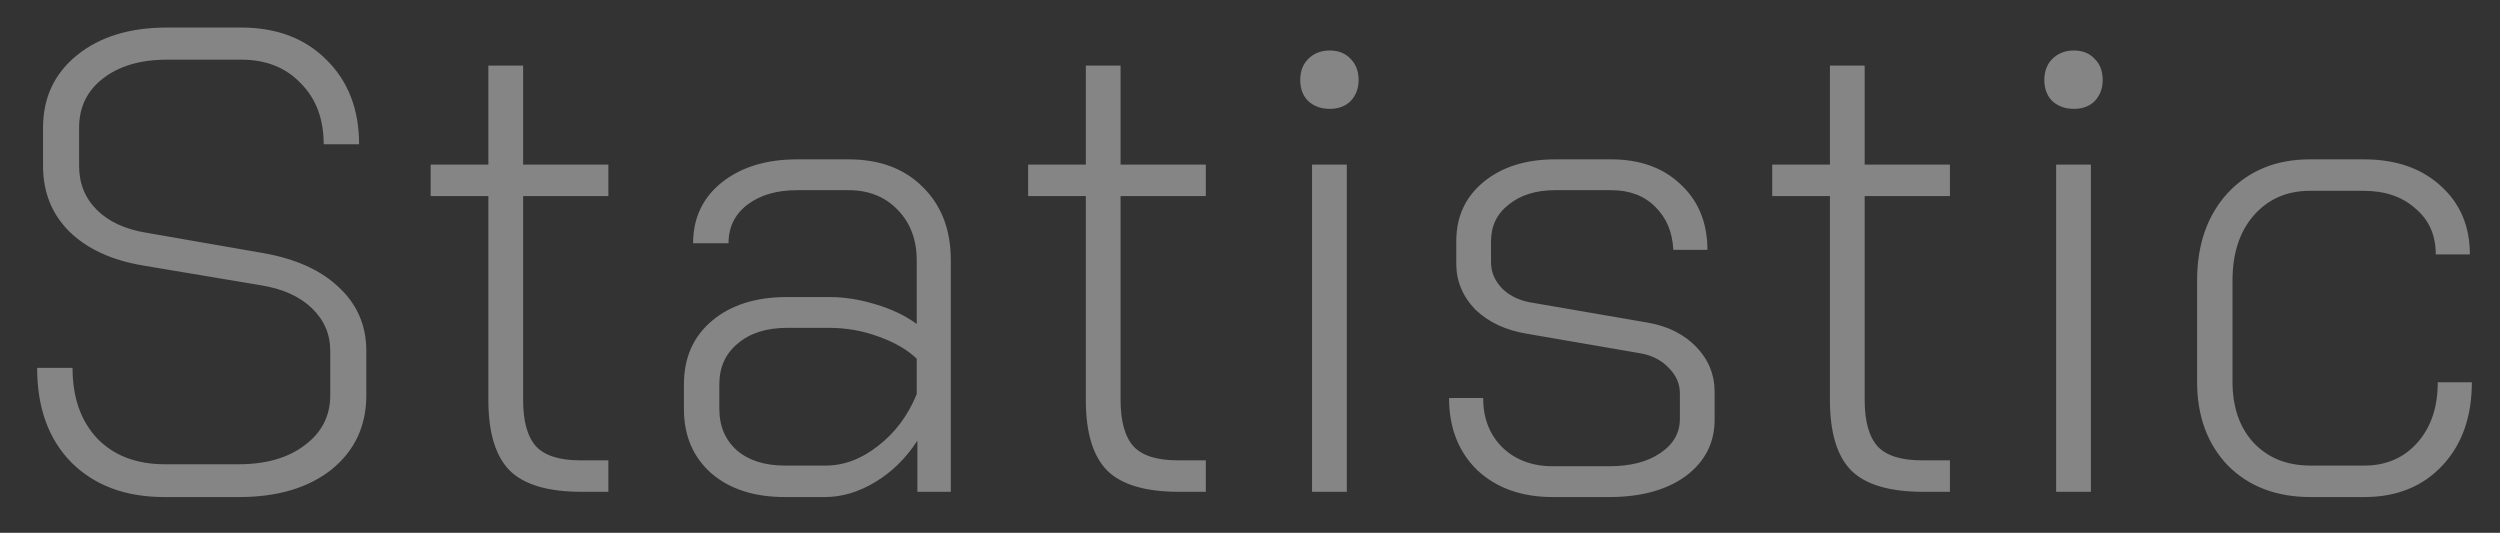 <svg width="61" height="13" viewBox="0 0 61 13" fill="none" xmlns="http://www.w3.org/2000/svg">
<rect x="0" y="0" width="61" height="13" fill="#333333" stroke="none"/>
<path opacity="0.4" d="M4.01 12.128C3.061 12.128 2.303 11.845 1.738 11.28C1.183 10.715 0.906 9.947 0.906 8.976H1.77C1.77 9.701 1.973 10.277 2.378 10.704C2.783 11.12 3.333 11.328 4.026 11.328H5.818C6.49 11.328 7.029 11.173 7.434 10.864C7.85 10.555 8.058 10.149 8.058 9.648V8.56C8.058 8.155 7.909 7.808 7.61 7.52C7.311 7.232 6.895 7.045 6.362 6.96L3.498 6.48C2.73 6.352 2.127 6.075 1.69 5.648C1.263 5.221 1.05 4.688 1.05 4.048V3.12C1.05 2.384 1.327 1.792 1.882 1.344C2.437 0.896 3.167 0.672 4.074 0.672H5.882C6.746 0.672 7.439 0.933 7.962 1.456C8.495 1.979 8.762 2.667 8.762 3.52H7.898C7.898 2.901 7.711 2.405 7.338 2.032C6.975 1.648 6.49 1.456 5.882 1.456H4.074C3.423 1.456 2.901 1.611 2.506 1.92C2.122 2.219 1.93 2.619 1.93 3.12V4.048C1.93 4.475 2.074 4.832 2.362 5.12C2.65 5.408 3.055 5.595 3.578 5.68L6.426 6.176C7.215 6.315 7.829 6.592 8.266 7.008C8.714 7.424 8.938 7.941 8.938 8.56V9.648C8.938 10.395 8.655 10.997 8.09 11.456C7.525 11.904 6.773 12.128 5.834 12.128H4.01ZM14.188 12C13.377 12 12.796 11.829 12.444 11.488C12.092 11.136 11.916 10.56 11.916 9.76V4.784H10.508V4.016H11.916V1.6H12.764V4.016H14.844V4.784H12.764V9.76C12.764 10.283 12.871 10.661 13.084 10.896C13.297 11.12 13.655 11.232 14.156 11.232H14.844V12H14.188ZM19.152 12.128C18.406 12.128 17.808 11.936 17.36 11.552C16.912 11.157 16.688 10.635 16.688 9.984V9.376C16.688 8.725 16.918 8.208 17.376 7.824C17.835 7.44 18.443 7.248 19.2 7.248H20.24C20.603 7.248 20.976 7.307 21.36 7.424C21.755 7.541 22.091 7.701 22.368 7.904V6.352C22.368 5.851 22.214 5.44 21.904 5.12C21.595 4.8 21.195 4.64 20.704 4.64H19.456C18.955 4.64 18.55 4.757 18.24 4.992C17.931 5.227 17.776 5.541 17.776 5.936H16.912C16.912 5.317 17.147 4.821 17.616 4.448C18.086 4.075 18.699 3.888 19.456 3.888H20.704C21.462 3.888 22.064 4.112 22.512 4.56C22.971 5.008 23.2 5.605 23.2 6.352V12H22.384V10.752C22.107 11.179 21.766 11.515 21.36 11.76C20.955 12.005 20.544 12.128 20.128 12.128H19.152ZM20.144 11.36C20.592 11.36 21.019 11.2 21.424 10.88C21.84 10.56 22.155 10.139 22.368 9.616V8.752C22.134 8.528 21.819 8.347 21.424 8.208C21.04 8.069 20.646 8 20.24 8H19.2C18.699 8 18.299 8.128 18 8.384C17.702 8.629 17.552 8.96 17.552 9.376V9.984C17.552 10.4 17.696 10.736 17.984 10.992C18.272 11.237 18.662 11.36 19.152 11.36H20.144ZM28.766 12C27.955 12 27.374 11.829 27.022 11.488C26.67 11.136 26.494 10.56 26.494 9.76V4.784H25.086V4.016H26.494V1.6H27.342V4.016H29.422V4.784H27.342V9.76C27.342 10.283 27.449 10.661 27.662 10.896C27.875 11.12 28.233 11.232 28.734 11.232H29.422V12H28.766ZM32.446 2.656C32.233 2.656 32.057 2.592 31.918 2.464C31.79 2.336 31.726 2.165 31.726 1.952C31.726 1.739 31.79 1.568 31.918 1.44C32.057 1.301 32.233 1.232 32.446 1.232C32.659 1.232 32.83 1.301 32.958 1.44C33.086 1.568 33.15 1.739 33.15 1.952C33.15 2.155 33.086 2.325 32.958 2.464C32.83 2.592 32.659 2.656 32.446 2.656ZM32.014 4.016H32.862V12H32.014V4.016ZM37.885 12.128C37.128 12.128 36.514 11.909 36.045 11.472C35.586 11.024 35.357 10.437 35.357 9.712H36.189C36.189 10.203 36.344 10.603 36.653 10.912C36.973 11.221 37.384 11.376 37.885 11.376H39.261C39.784 11.376 40.2 11.269 40.509 11.056C40.829 10.843 40.989 10.565 40.989 10.224V9.6C40.989 9.365 40.898 9.157 40.717 8.976C40.546 8.795 40.322 8.677 40.045 8.624L37.261 8.144C36.738 8.059 36.317 7.861 35.997 7.552C35.688 7.232 35.533 6.859 35.533 6.432V5.888C35.533 5.291 35.752 4.811 36.189 4.448C36.637 4.075 37.224 3.888 37.949 3.888H39.309C40.013 3.888 40.578 4.091 41.005 4.496C41.442 4.901 41.661 5.435 41.661 6.096H40.829C40.808 5.659 40.658 5.307 40.381 5.04C40.114 4.773 39.757 4.64 39.309 4.64H37.949C37.48 4.64 37.101 4.757 36.813 4.992C36.525 5.216 36.381 5.515 36.381 5.888V6.4C36.381 6.645 36.477 6.864 36.669 7.056C36.861 7.237 37.112 7.349 37.421 7.392L40.205 7.872C40.696 7.957 41.09 8.155 41.389 8.464C41.688 8.773 41.837 9.141 41.837 9.568V10.24C41.837 10.805 41.602 11.264 41.133 11.616C40.664 11.957 40.04 12.128 39.261 12.128H37.885ZM46.922 12C46.112 12 45.53 11.829 45.178 11.488C44.826 11.136 44.65 10.56 44.65 9.76V4.784H43.242V4.016H44.65V1.6H45.498V4.016H47.578V4.784H45.498V9.76C45.498 10.283 45.605 10.661 45.818 10.896C46.032 11.12 46.389 11.232 46.89 11.232H47.578V12H46.922ZM50.602 2.656C50.389 2.656 50.213 2.592 50.074 2.464C49.946 2.336 49.882 2.165 49.882 1.952C49.882 1.739 49.946 1.568 50.074 1.44C50.213 1.301 50.389 1.232 50.602 1.232C50.816 1.232 50.986 1.301 51.114 1.44C51.242 1.568 51.306 1.739 51.306 1.952C51.306 2.155 51.242 2.325 51.114 2.464C50.986 2.592 50.816 2.656 50.602 2.656ZM50.17 4.016H51.018V12H50.17V4.016ZM56.377 12.128C55.545 12.128 54.873 11.872 54.361 11.36C53.86 10.837 53.609 10.155 53.609 9.312V6.848C53.609 5.963 53.86 5.248 54.361 4.704C54.873 4.16 55.54 3.888 56.361 3.888H57.673C58.452 3.888 59.076 4.101 59.545 4.528C60.025 4.955 60.265 5.515 60.265 6.208H59.433C59.433 5.739 59.268 5.365 58.937 5.088C58.617 4.8 58.196 4.656 57.673 4.656H56.361C55.796 4.656 55.337 4.859 54.985 5.264C54.644 5.659 54.473 6.187 54.473 6.848V9.312C54.473 9.931 54.644 10.427 54.985 10.8C55.337 11.173 55.801 11.36 56.377 11.36H57.689C58.222 11.36 58.654 11.173 58.985 10.8C59.316 10.427 59.481 9.936 59.481 9.328H60.313C60.313 10.171 60.073 10.848 59.593 11.36C59.113 11.872 58.478 12.128 57.689 12.128H56.377Z" fill="white"/>
</svg>
